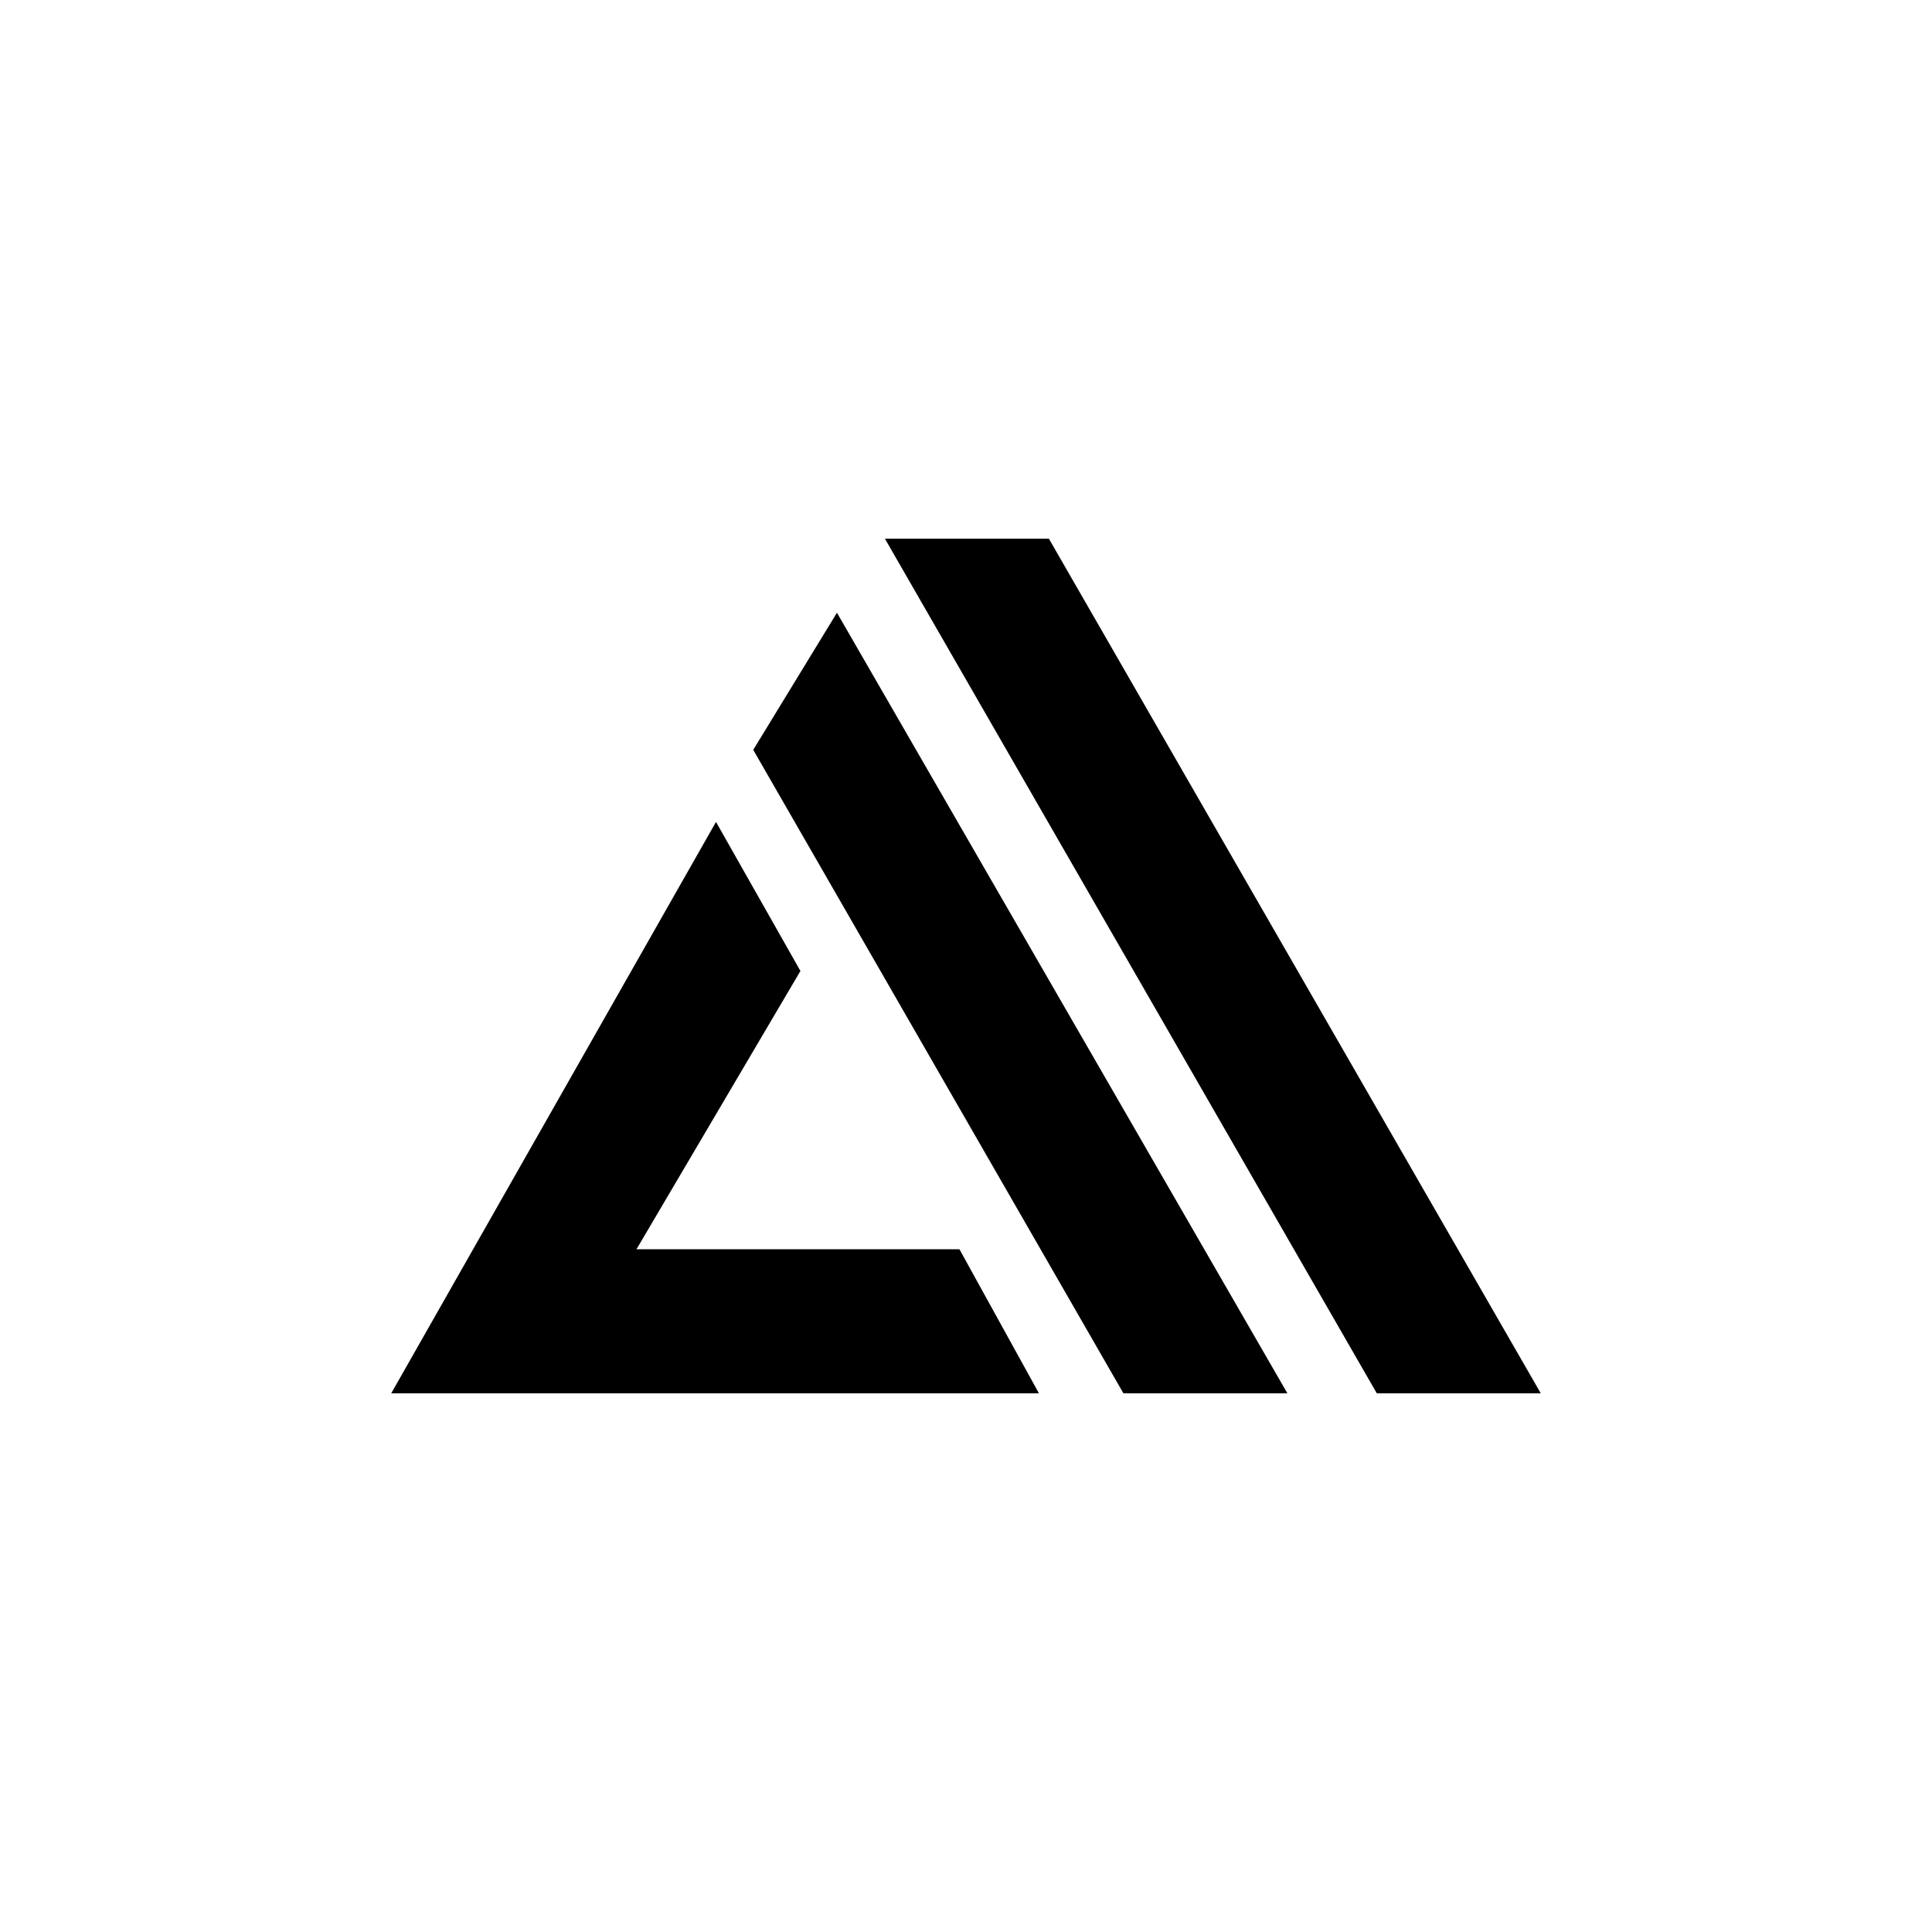 <svg xmlns="http://www.w3.org/2000/svg" viewBox="0 0 400 400"><polygon points="183.21 111.53 217.16 111.53 319 288.47 285.05 288.47 183.21 111.53"/><polygon points="173.28 126.86 266.54 288.47 232.59 288.47 155.95 155.25 173.28 126.86"/><polygon points="148.24 170.17 165.72 201.03 131.78 258.64 198.64 258.64 215.1 288.47 81 288.47 148.24 170.17"/></svg>